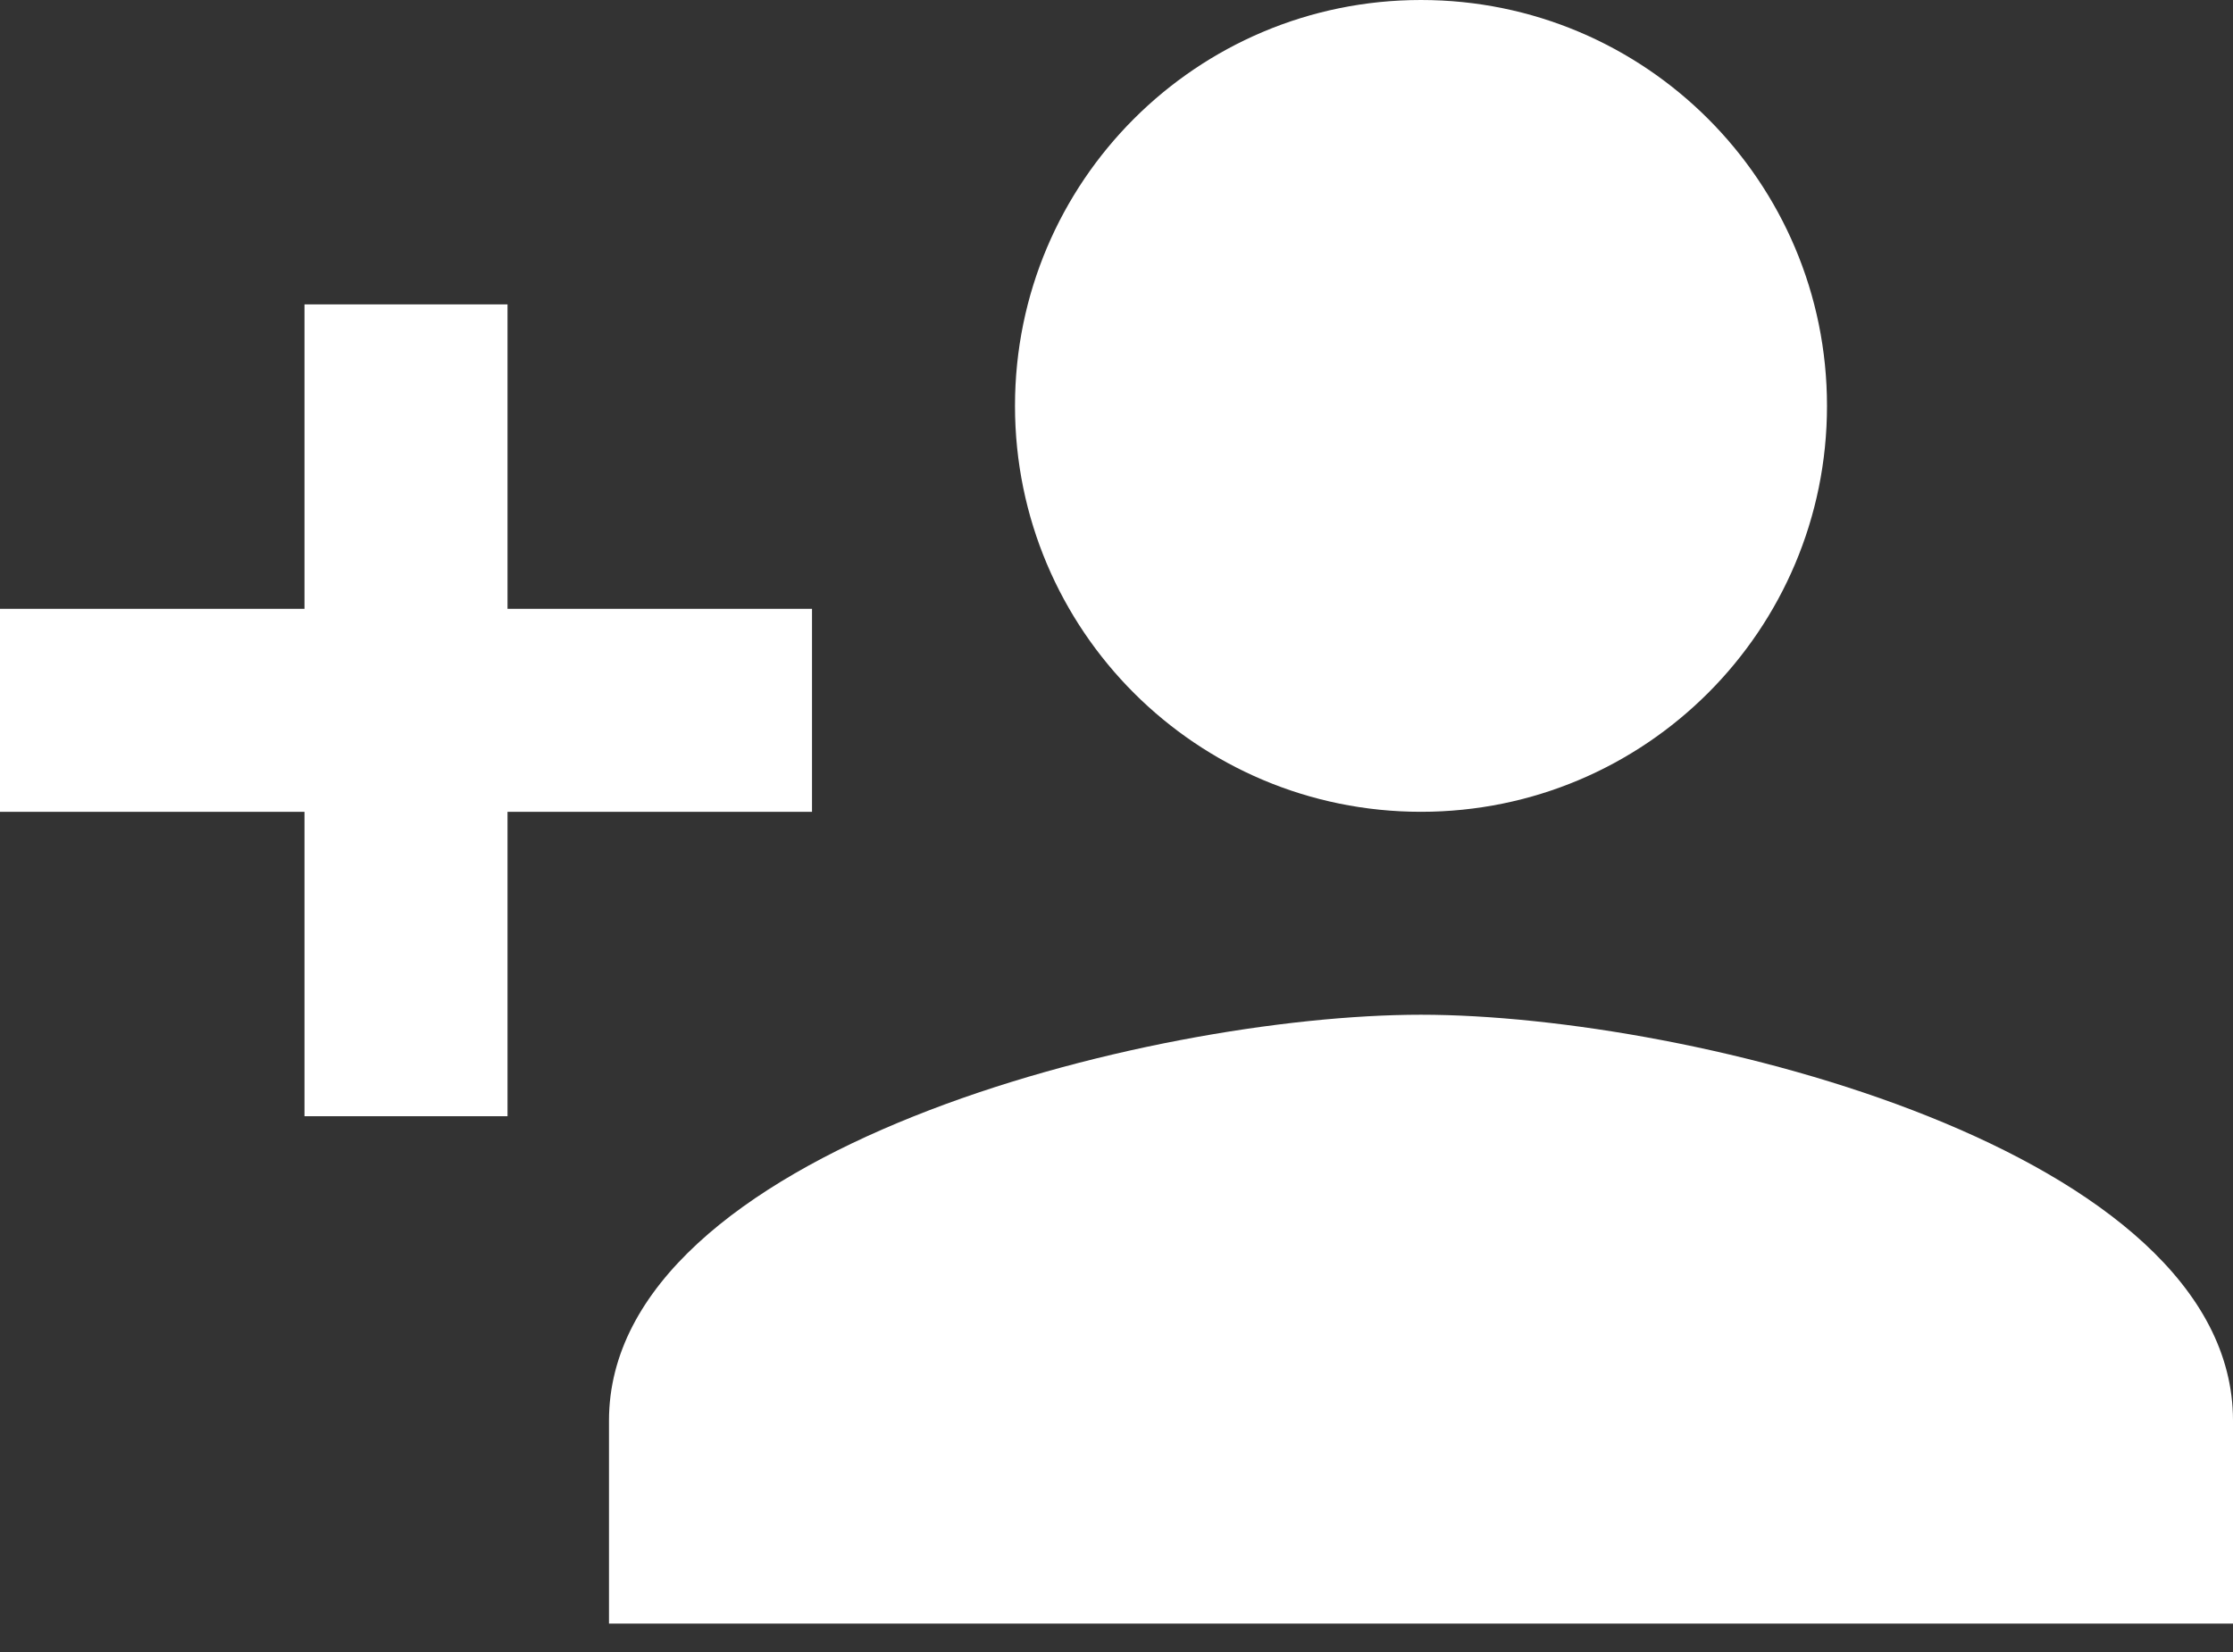 <svg width="50" height="37" viewBox="0 0 50 37" fill="none" xmlns="http://www.w3.org/2000/svg">
<rect x="0" y="0" width="50" height="37" fill="#333333" stroke="none"/>
<path d="M31.818 18.182C36.841 18.182 40.909 14.114 40.909 9.091C40.909 4.068 36.841 0 31.818 0C26.796 0 22.727 4.068 22.727 9.091C22.727 14.114 26.796 18.182 31.818 18.182ZM11.364 13.636V6.818H6.818V13.636H0V18.182H6.818V25H11.364V18.182H18.182V13.636H11.364ZM31.818 22.727C25.75 22.727 13.636 25.773 13.636 31.818V36.364H50V31.818C50 25.773 37.886 22.727 31.818 22.727Z" fill="white"/>
</svg>
